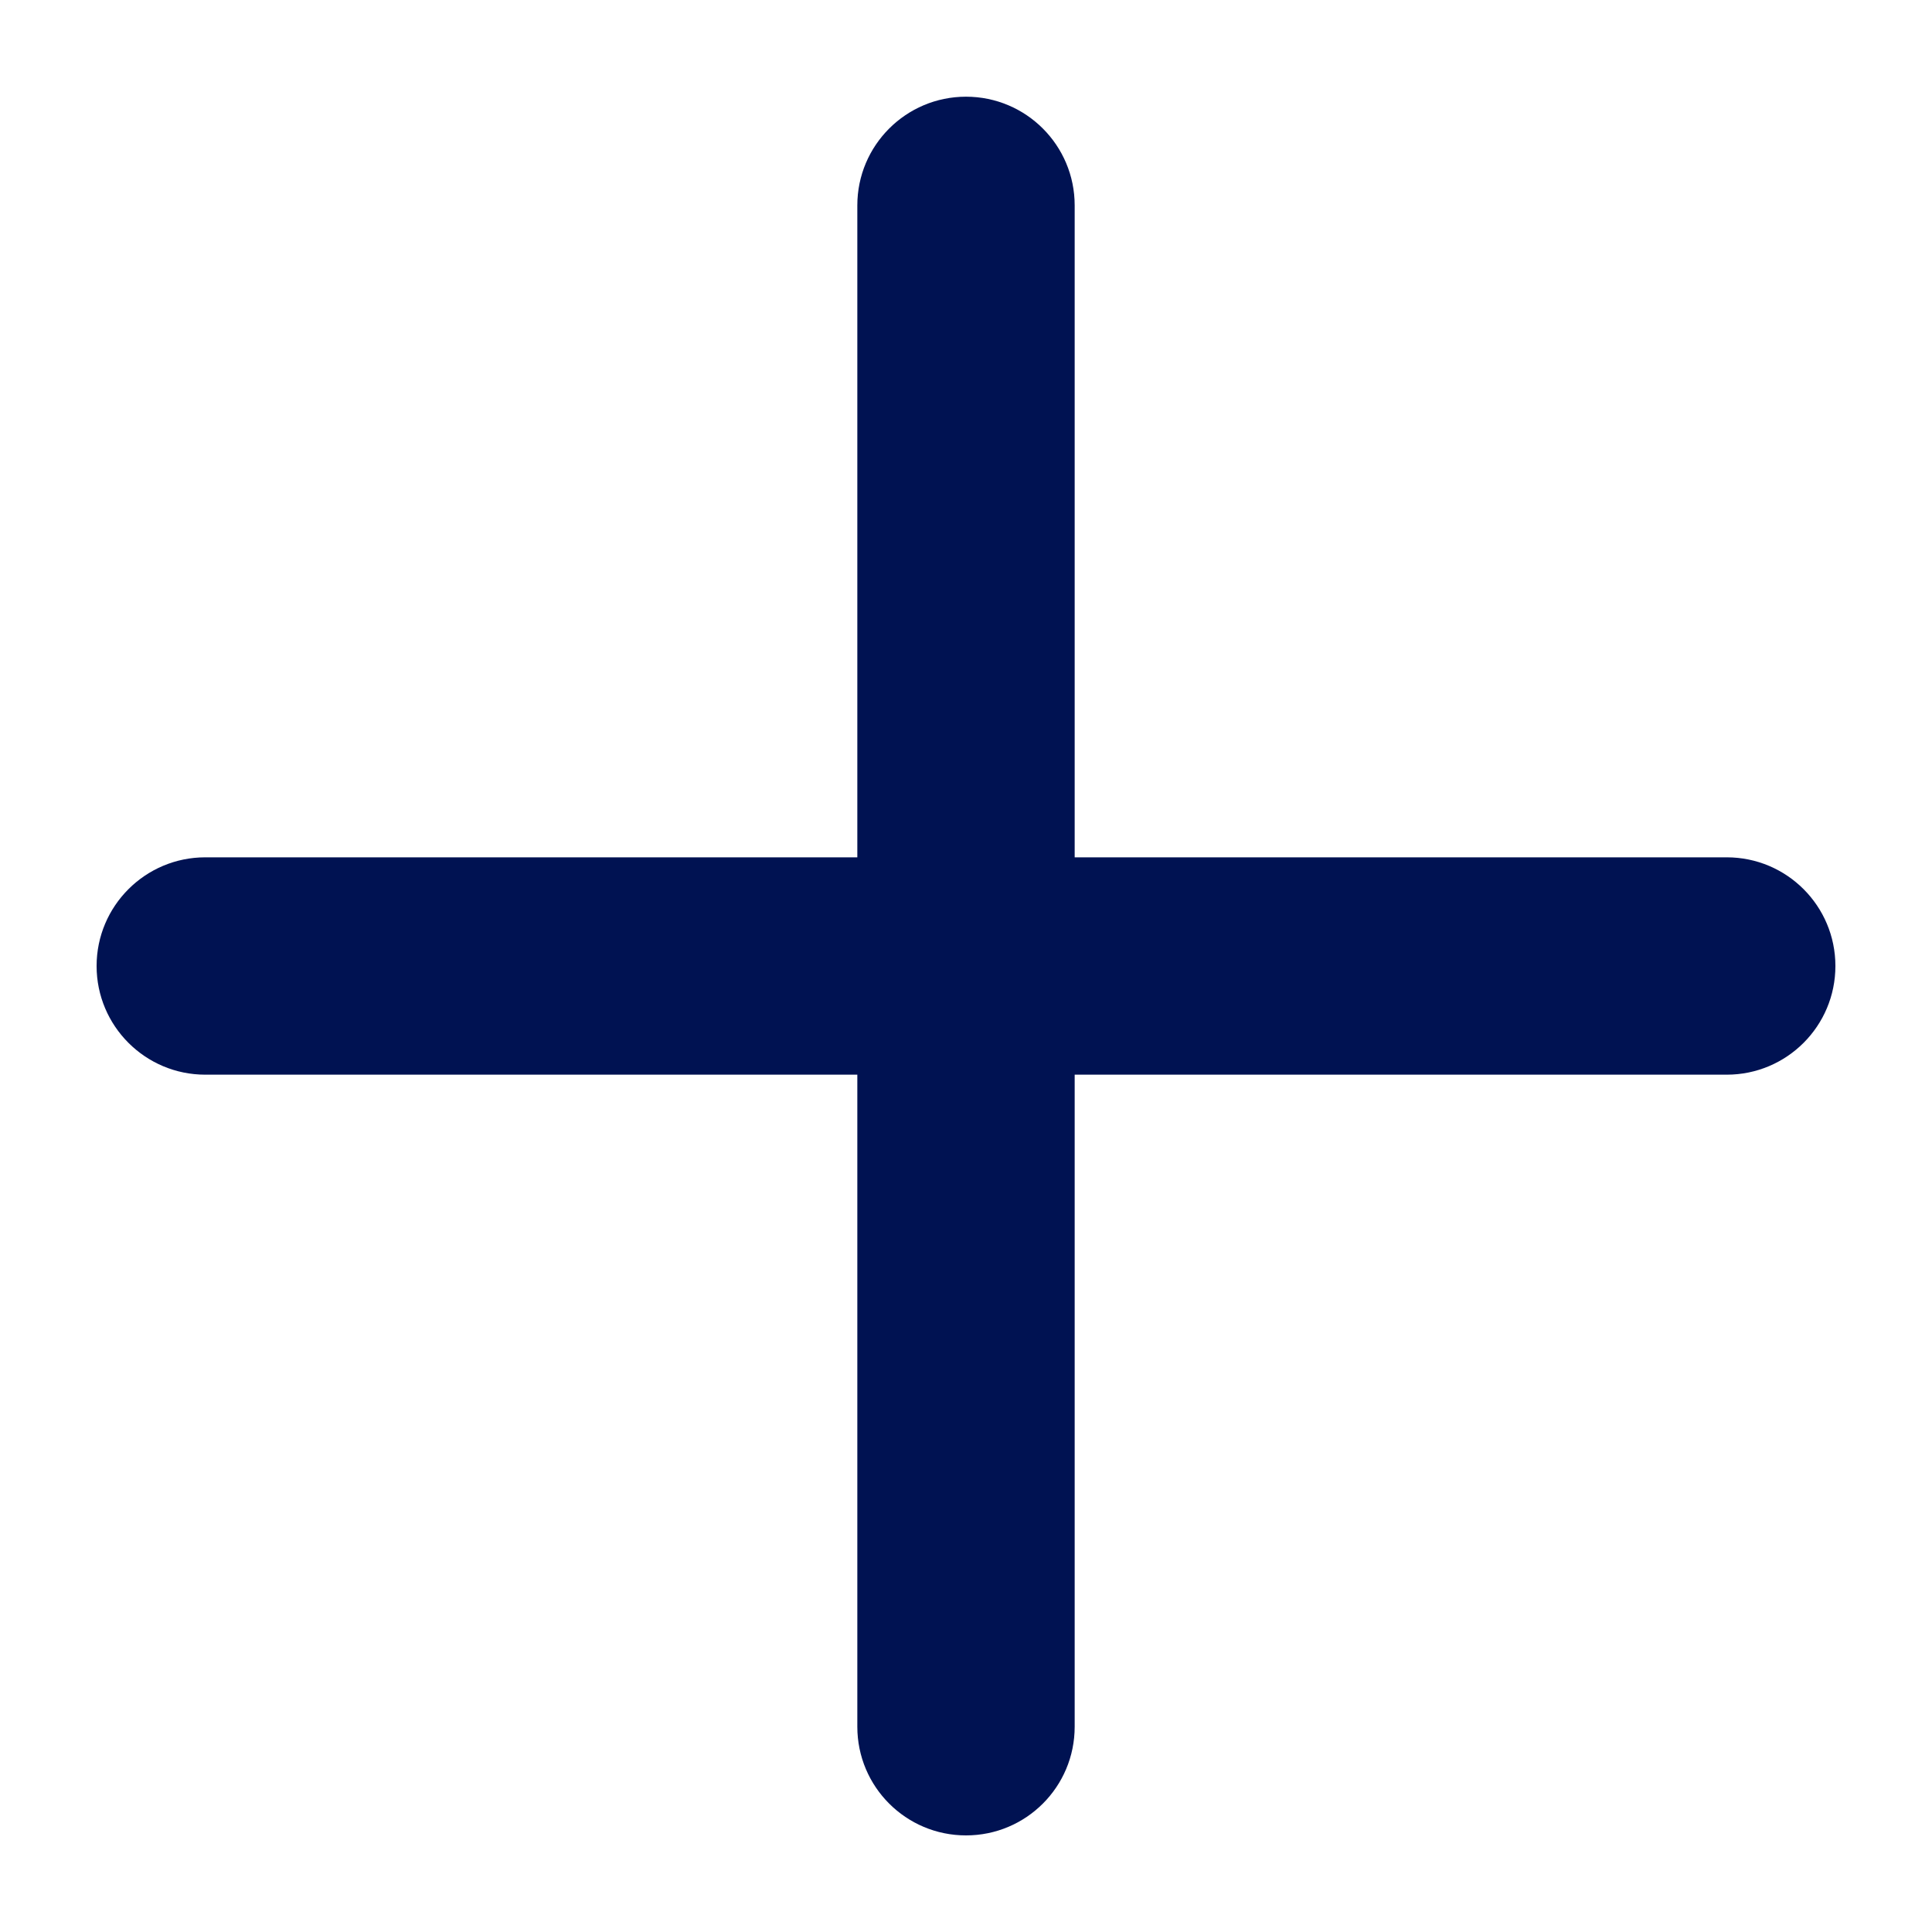<svg enable-background="new 0 0 20 20" viewBox="0 0 20 20" xmlns="http://www.w3.org/2000/svg"><g fill="#001252"><path d="m10 19c-.621 0-1.125-.503-1.125-1.125v-15.749c0-.621.504-1.125 1.125-1.125.622 0 1.125.504 1.125 1.125v15.749c0 .622-.503 1.125-1.125 1.125z"/><path d="m17.875 11.125h-15.75c-.621 0-1.125-.504-1.125-1.125s.504-1.125 1.125-1.125h15.75c.622 0 1.125.504 1.125 1.125s-.503 1.125-1.125 1.125z"/></g></svg>